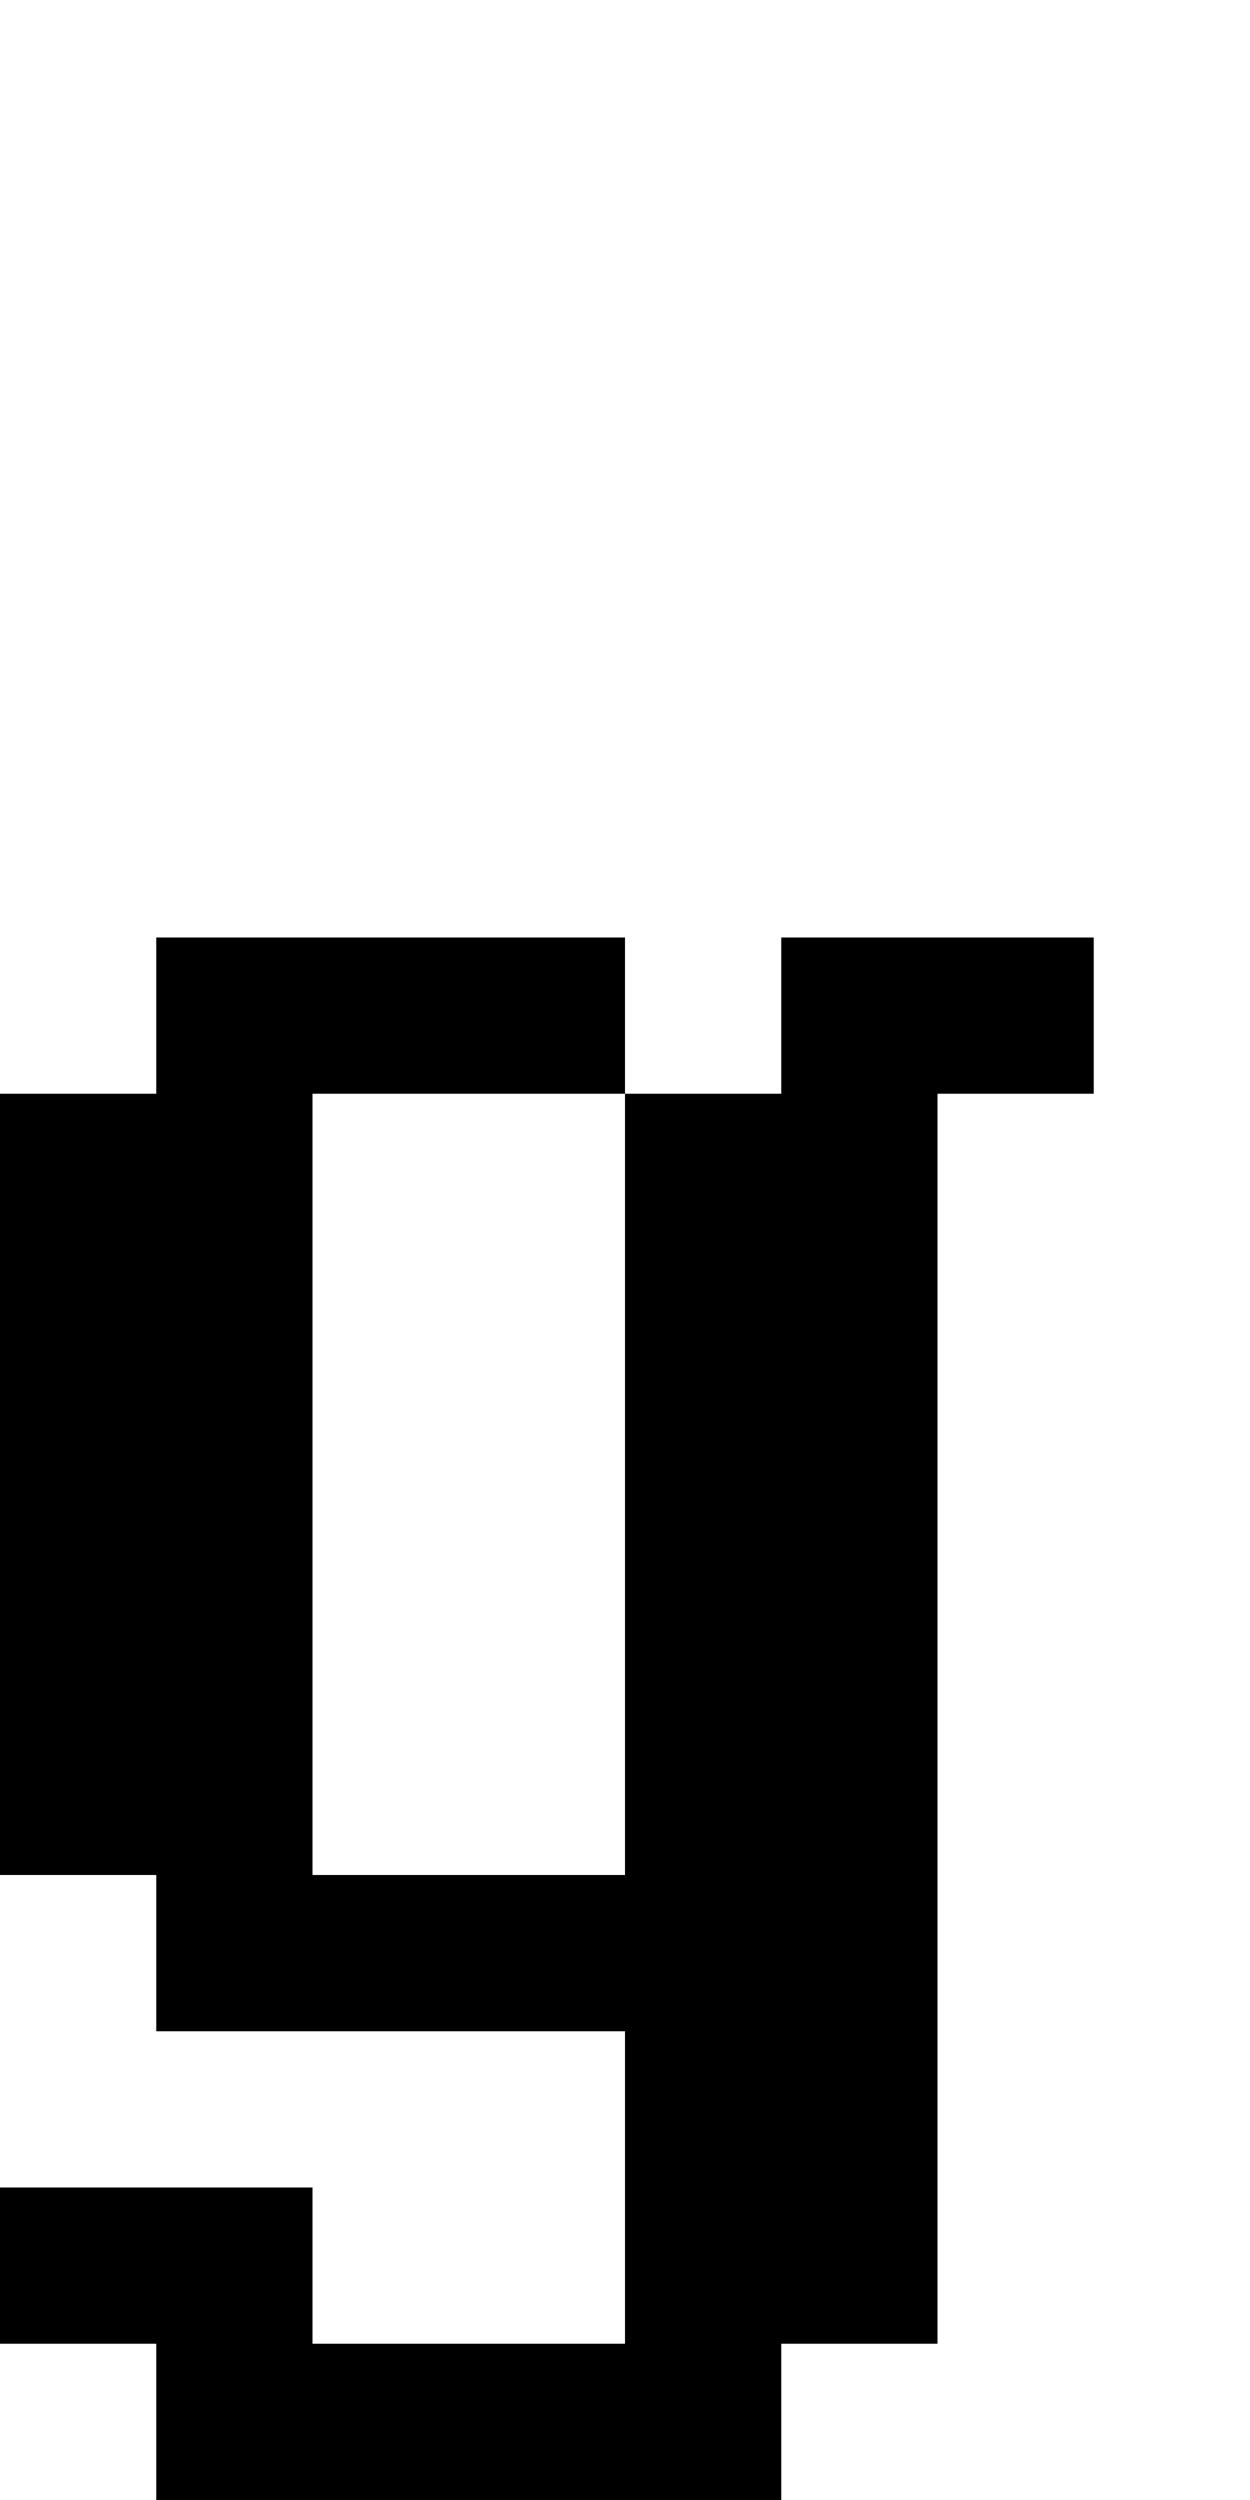 <?xml version="1.0" encoding="utf-8" ?>
<svg xmlns="http://www.w3.org/2000/svg" xmlns:ev="http://www.w3.org/2001/xml-events" xmlns:xlink="http://www.w3.org/1999/xlink" baseProfile="full" height="16px" version="1.1" viewBox="0 0 8 16" width="8px">
  <defs/>
  <g id="x000000_r0_g0_b0_a1.0">
    <path d="M 0,12 0,7 1,7 1,6 4,6 4,7 5,7 5,6 7,6 7,7 6,7 6,11 6,15 5,15 5,16 1,16 1,15 0,15 0,14 2,14 2,15 4,15 4,13 1,13 1,12 z M 2,12 4,12 4,7 2,7 z" fill="#000000" fill-opacity="1.0" id="x000000_r0_g0_b0_a1.0_shape1"/>
  </g>
</svg>
